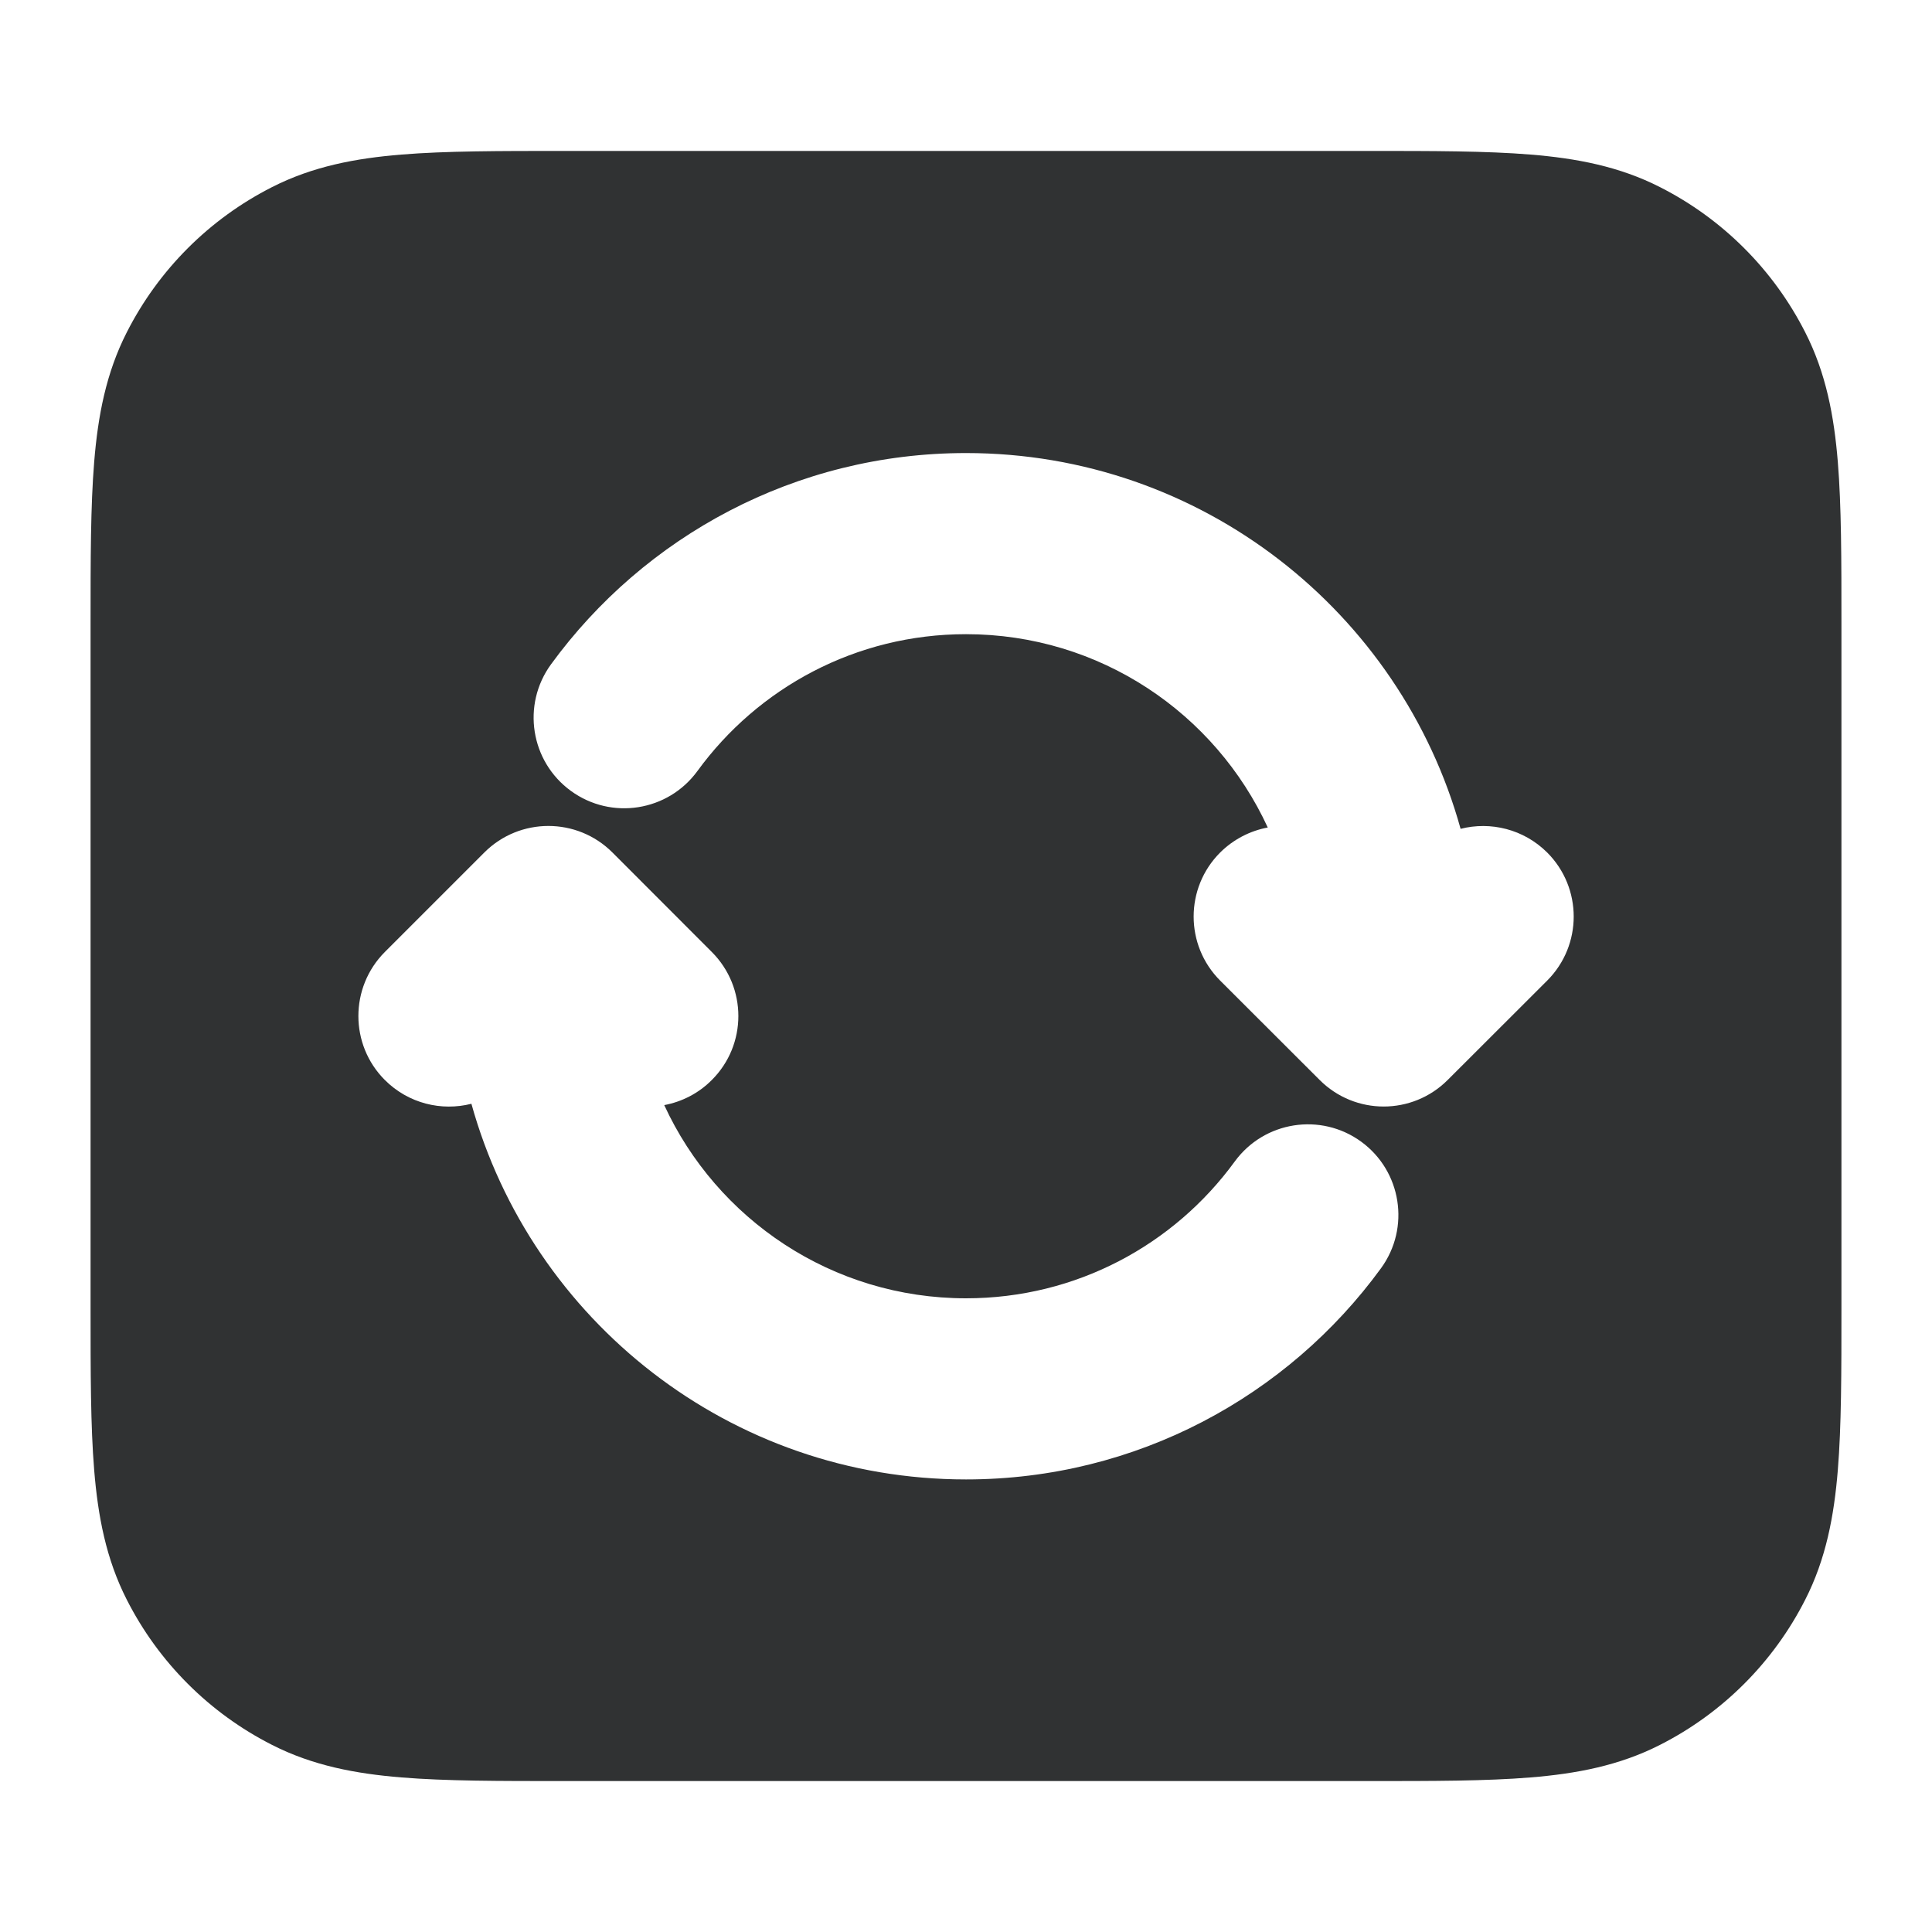 <svg width="16" height="16" viewBox="0 0 16 16" fill="none" xmlns="http://www.w3.org/2000/svg">
    <path fill-rule="evenodd" clip-rule="evenodd"
        d="M13.748 1.55C13.411 1.378 13.055 1.311 12.675 1.28C12.31 1.25 11.865 1.25 11.331 1.25L4.67 1.25C4.135 1.25 3.69 1.25 3.325 1.28C2.945 1.311 2.589 1.378 2.252 1.55C1.734 1.813 1.313 2.234 1.05 2.752C0.878 3.089 0.811 3.445 0.78 3.825C0.75 4.19 0.75 4.635 0.75 5.17V10.831C0.75 11.365 0.75 11.81 0.78 12.175C0.811 12.555 0.878 12.911 1.05 13.248C1.313 13.766 1.734 14.187 2.252 14.45C2.589 14.622 2.945 14.689 3.325 14.72C3.69 14.75 4.135 14.75 4.67 14.75L11.331 14.75C11.865 14.75 12.31 14.75 12.675 14.72C13.055 14.689 13.411 14.622 13.748 14.45C14.266 14.187 14.687 13.766 14.95 13.248C15.122 12.911 15.189 12.555 15.22 12.175C15.25 11.81 15.25 11.365 15.25 10.831V5.17C15.25 4.635 15.25 4.19 15.22 3.825C15.189 3.445 15.122 3.089 14.95 2.752C14.687 2.234 14.266 1.813 13.748 1.55ZM4.728 6.55C4.393 6.306 4.319 5.837 4.563 5.502C5.335 4.443 6.587 3.752 8 3.752C9.953 3.752 11.598 5.07 12.096 6.864C12.344 6.801 12.618 6.866 12.813 7.06C13.106 7.353 13.106 7.828 12.813 8.121L11.989 8.944C11.696 9.237 11.222 9.237 10.929 8.944L10.105 8.121C9.812 7.828 9.812 7.353 10.105 7.06C10.217 6.949 10.355 6.88 10.499 6.853C10.064 5.908 9.109 5.252 8 5.252C7.087 5.252 6.277 5.697 5.776 6.385C5.532 6.72 5.063 6.794 4.728 6.55ZM3.187 8.944C2.895 8.652 2.895 8.177 3.187 7.884L4.011 7.06C4.304 6.767 4.779 6.767 5.072 7.06L5.895 7.884C6.188 8.177 6.188 8.652 5.895 8.944C5.784 9.056 5.645 9.125 5.501 9.152C5.936 10.097 6.892 10.752 8 10.752C8.914 10.752 9.723 10.308 10.225 9.62C10.469 9.285 10.938 9.211 11.273 9.455C11.607 9.699 11.681 10.168 11.437 10.503C10.665 11.562 9.413 12.252 8 12.252C6.047 12.252 4.402 10.935 3.904 9.141C3.656 9.204 3.382 9.139 3.187 8.944Z"
        fill="#303233" />
</svg>
